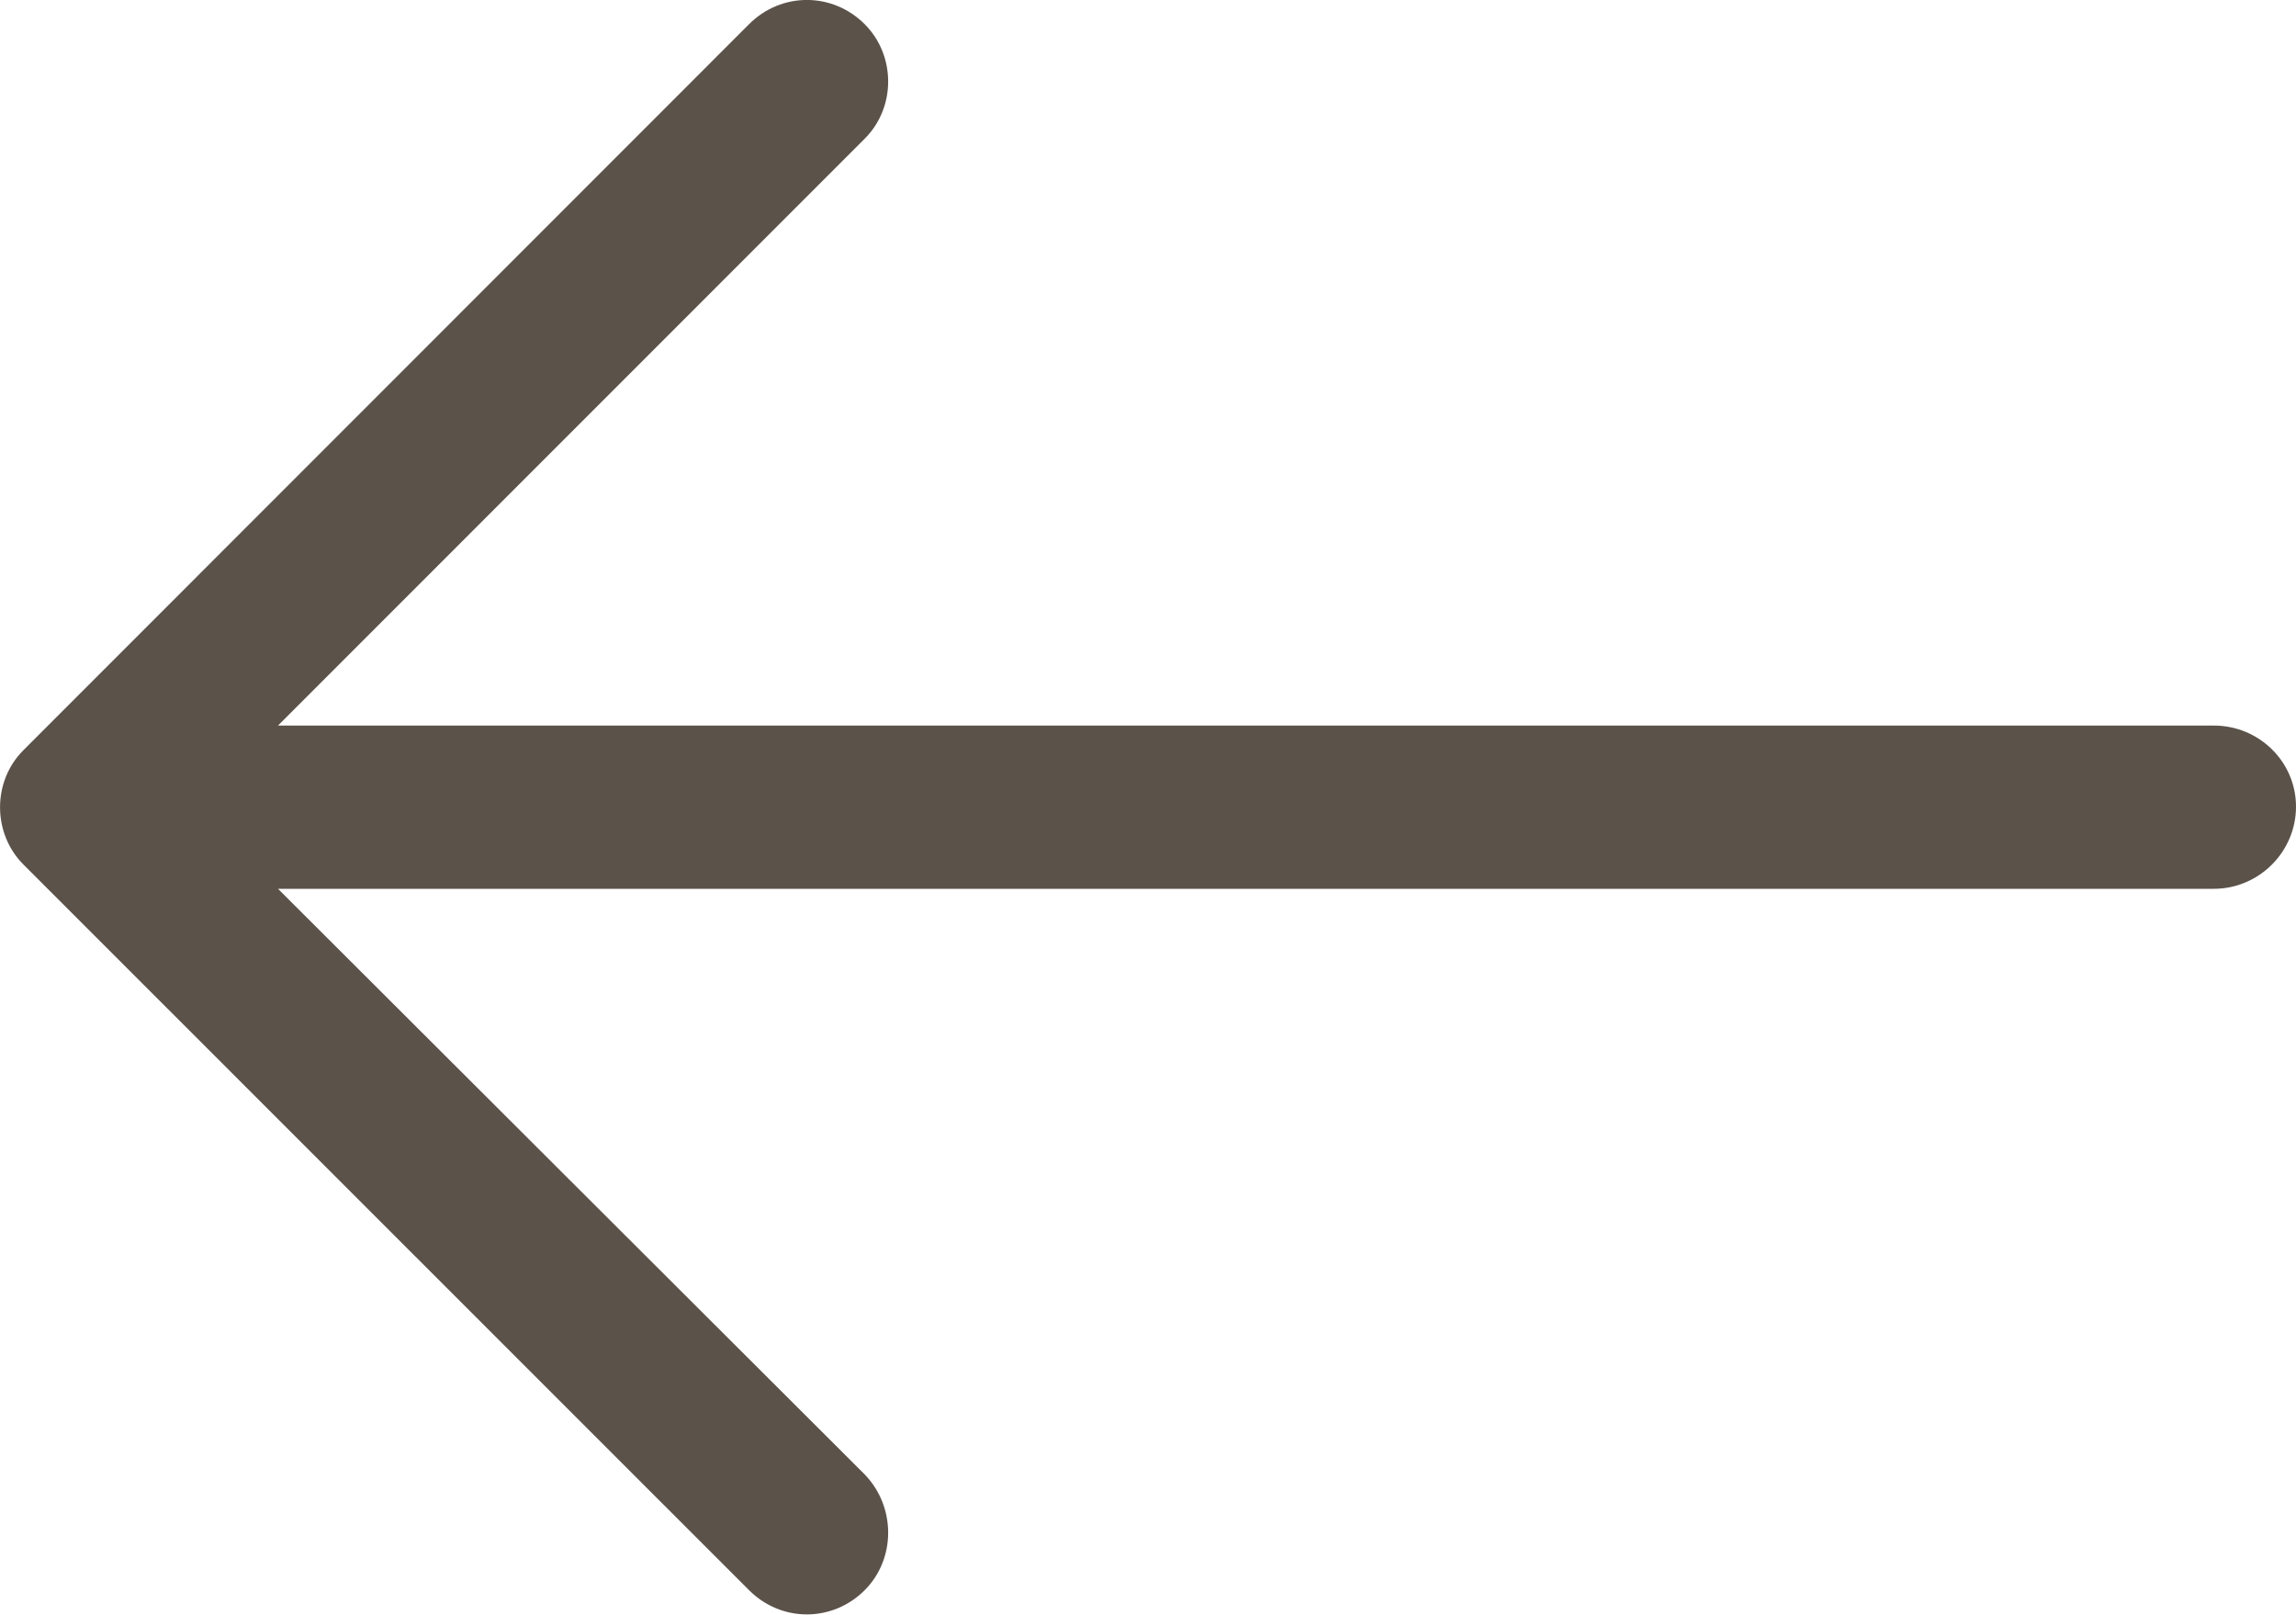 <?xml version="1.0" encoding="UTF-8" standalone="no"?>
<!-- Generator: Adobe Illustrator 19.1.0, SVG Export Plug-In . SVG Version: 6.00 Build 0)  -->

<svg
   xmlns:dc="http://purl.org/dc/elements/1.1/"
   xmlns:cc="http://creativecommons.org/ns#"
   xmlns:rdf="http://www.w3.org/1999/02/22-rdf-syntax-ns#"
   xmlns:svg="http://www.w3.org/2000/svg"
   xmlns="http://www.w3.org/2000/svg"
   xmlns:sodipodi="http://sodipodi.sourceforge.net/DTD/sodipodi-0.dtd"
   xmlns:inkscape="http://www.inkscape.org/namespaces/inkscape"
   version="1.1"
   id="Capa_1"
   x="0px"
   y="0px"
   viewBox="0 0 13 9.139"
   xml:space="preserve"
   inkscape:version="0.91 r13725"
   sodipodi:docname="left-arrow.svg"
   width="13"
   height="9.139"><defs
     id="defs4267" /><sodipodi:namedview
     pagecolor="#ffffff"
     bordercolor="#666666"
     borderopacity="1"
     objecttolerance="10"
     gridtolerance="10"
     guidetolerance="10"
     inkscape:pageopacity="0"
     inkscape:pageshadow="2"
     inkscape:window-width="1443"
     inkscape:window-height="778"
     id="namedview4265"
     showgrid="false"
     fit-margin-top="0"
     fit-margin-left="0"
     fit-margin-right="0"
     fit-margin-bottom="0"
     inkscape:showpageshadow="false"
     showborder="true"
     borderlayer="true"
     inkscape:zoom="20.734108"
     inkscape:cx="9.9601847"
     inkscape:cy="1.9085584"
     inkscape:window-x="0"
     inkscape:window-y="0"
     inkscape:window-maximized="0"
     inkscape:current-layer="Capa_1" /><path
     style="fill:#5b524a;fill-opacity:1"
     d="m 4.241,0.137 c 0.183,-0.183 0.472,-0.183 0.655,0 0.177,0.177 0.177,0.472 0,0.648 L 1.574,4.107 l 10.961,0 C 12.79,4.107 13,4.311 13,4.566 13,4.822 12.79,5.031 12.535,5.031 l -10.961,0 3.322,3.315 c 0.177,0.183 0.177,0.478 0,0.655 -0.183,0.183 -0.472,0.183 -0.655,0 L 0.133,4.894 c -0.177,-0.177 -0.177,-0.472 0,-0.648 L 4.241,0.137 Z"
     id="path4233"
     inkscape:connector-curvature="0" /><g
     id="g4235"
     transform="translate(7.499975e-4,-4.658)" /><g
     id="g4237"
     transform="translate(7.499975e-4,-4.658)" /><g
     id="g4239"
     transform="translate(7.499975e-4,-4.658)" /><g
     id="g4241"
     transform="translate(7.499975e-4,-4.658)" /><g
     id="g4243"
     transform="translate(7.499975e-4,-4.658)" /><g
     id="g4245"
     transform="translate(7.499975e-4,-4.658)" /><g
     id="g4247"
     transform="translate(7.499975e-4,-4.658)" /><g
     id="g4249"
     transform="translate(7.499975e-4,-4.658)" /><g
     id="g4251"
     transform="translate(7.499975e-4,-4.658)" /><g
     id="g4253"
     transform="translate(7.499975e-4,-4.658)" /><g
     id="g4255"
     transform="translate(7.499975e-4,-4.658)" /><g
     id="g4257"
     transform="translate(7.499975e-4,-4.658)" /><g
     id="g4259"
     transform="translate(7.499975e-4,-4.658)" /><g
     id="g4261"
     transform="translate(7.499975e-4,-4.658)" /><g
     id="g4263"
     transform="translate(7.499975e-4,-4.658)" /></svg>